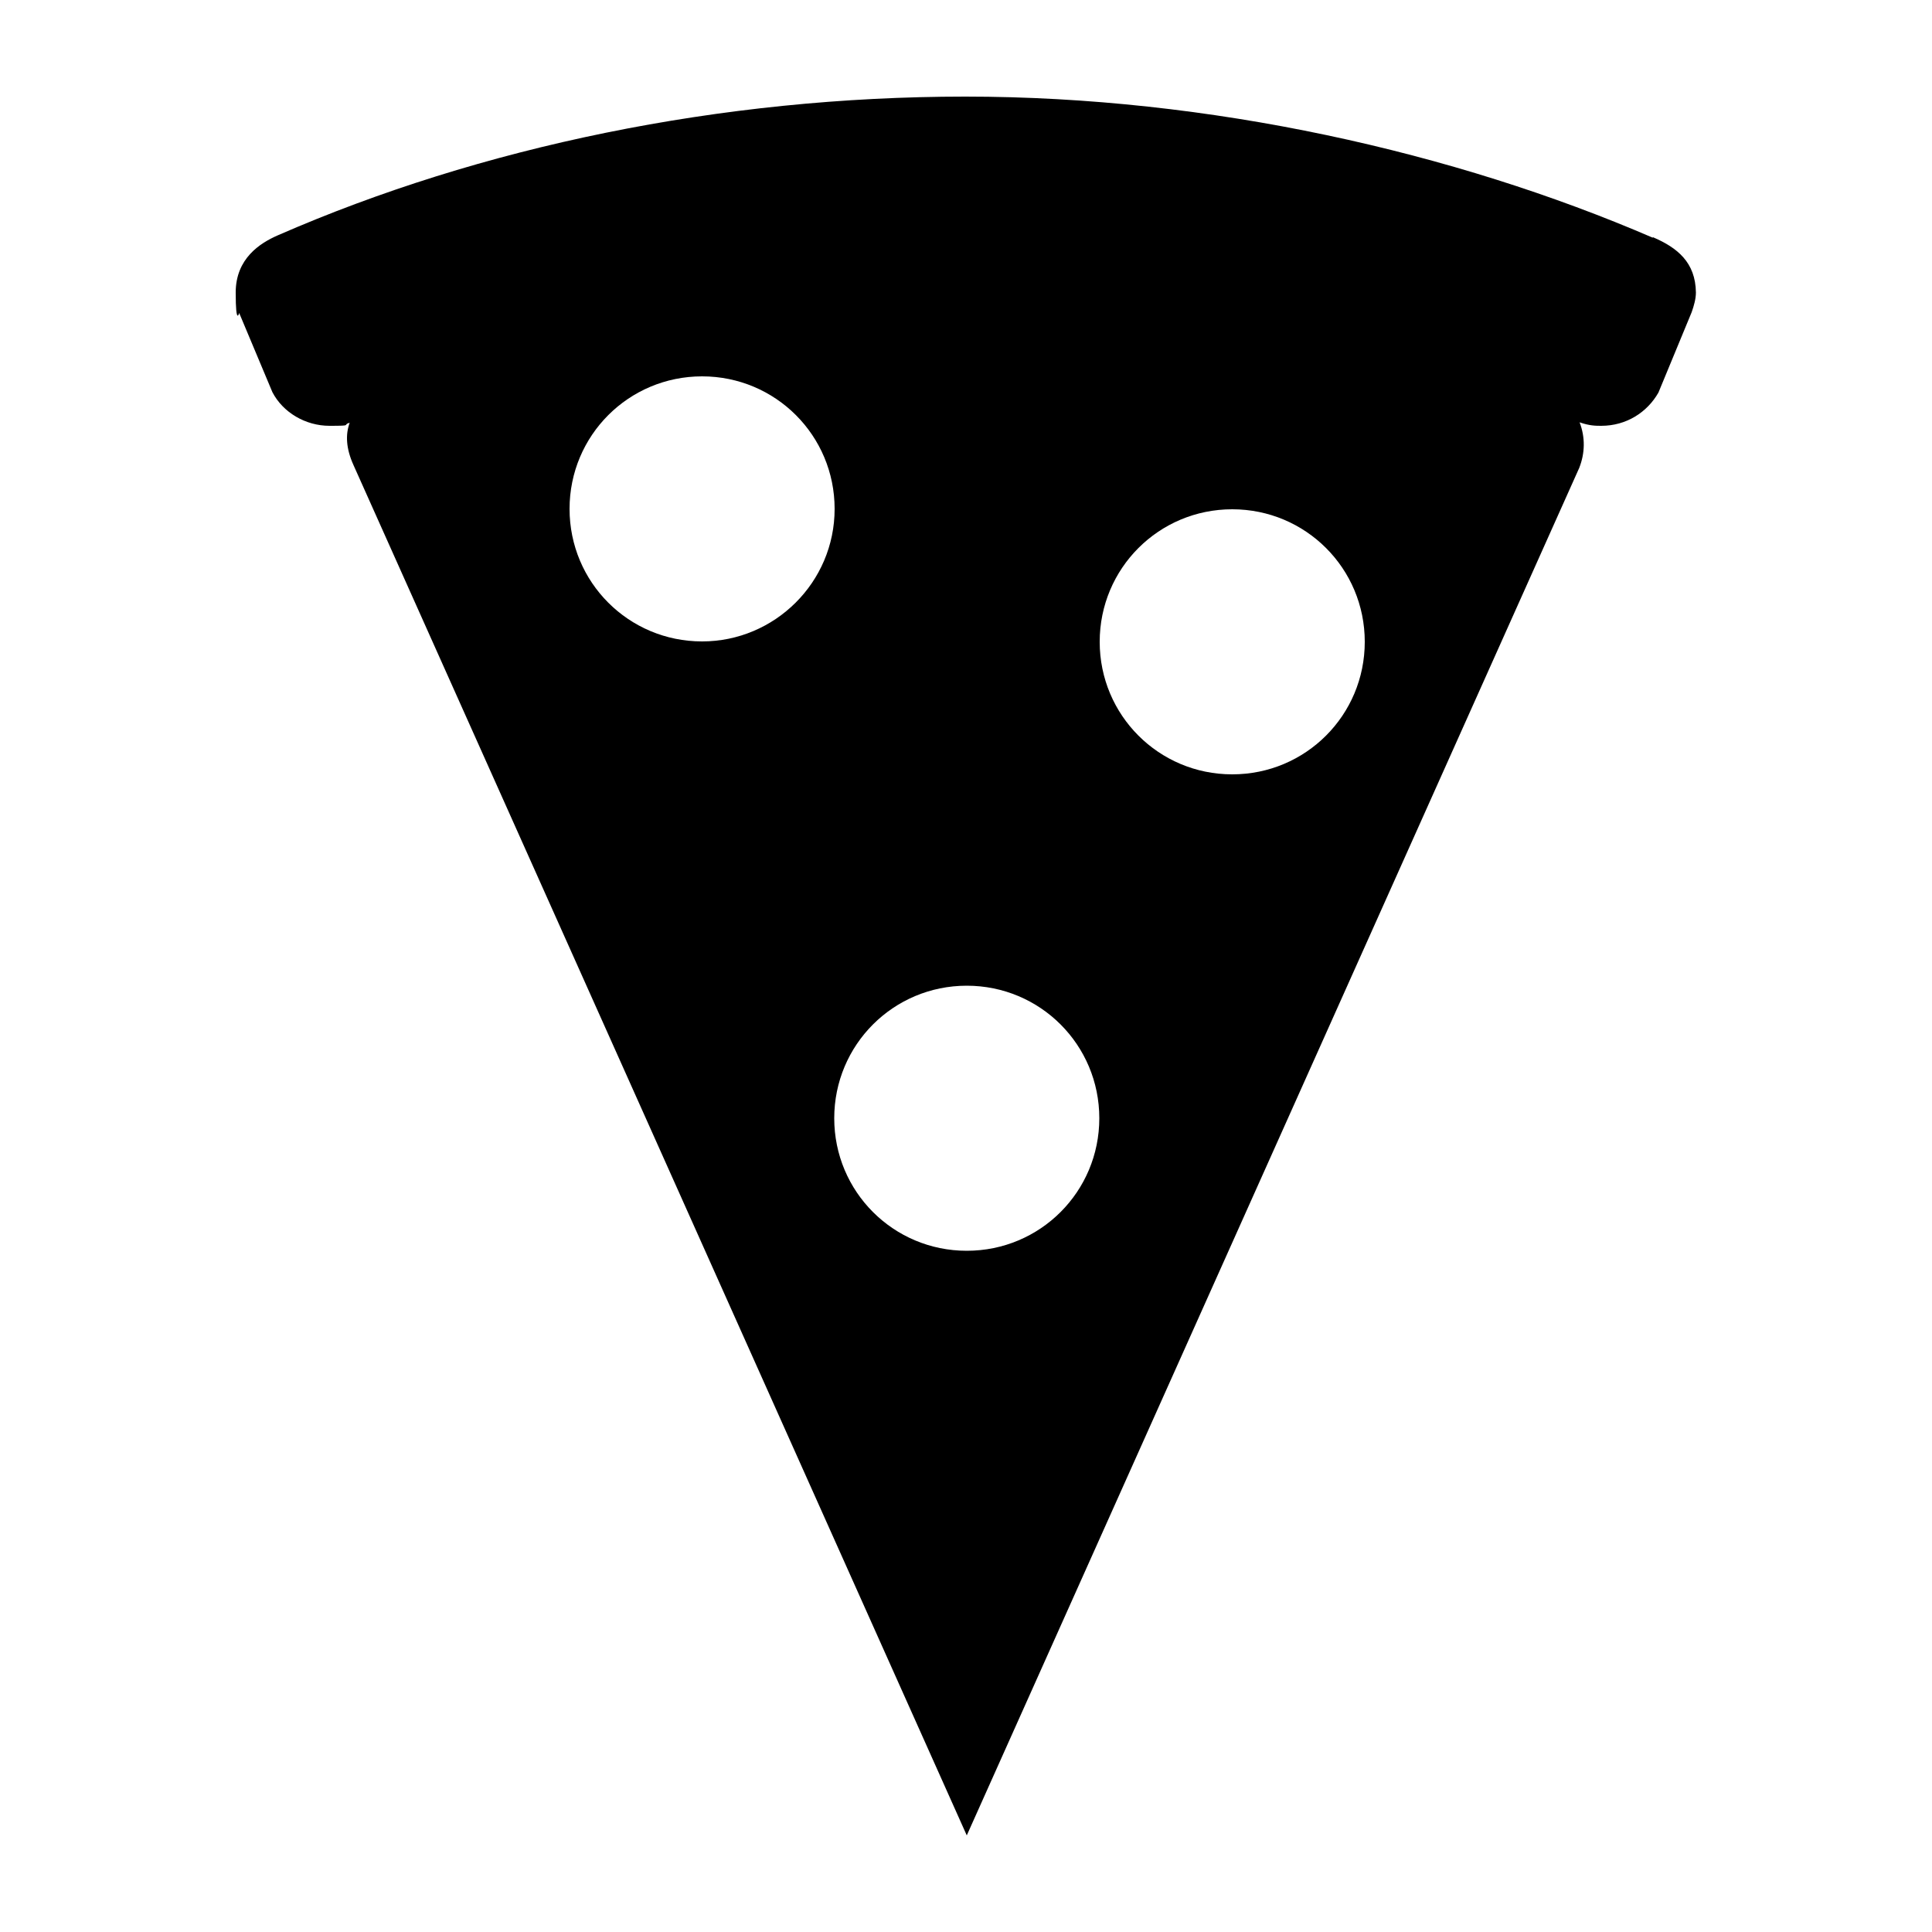 <?xml version="1.0" encoding="UTF-8"?>
<svg id="Layer_1" xmlns="http://www.w3.org/2000/svg" version="1.1" viewBox="0 0 500 500">
  <!-- Generator: Adobe Illustrator 29.1.0, SVG Export Plug-In . SVG Version: 2.1.0 Build 142)  -->
  <path d="M427.7,61.5c-51.2-22.1-114.6-36.5-177.9-36.5s-125.5,13-177.9,35.9c-4.6,2-10.9,6-10.9,14.8s.9,5.3.9,5.3l8.6,20.5c2.7,5.2,8.5,8.7,14.8,8.7s3.1-.2,5.2-.8c-1.1,3-1,6.6,1,11l158.7,354.6L408.7,121.1c1.5-3.8,1.6-7.9.1-11.8,2.6.9,4.2.9,5.6.9,6.5,0,11.9-3.5,14.8-8.6l8.6-20.8c.6-1.7,1.1-3.5,1.1-5.1-.1-7.8-4.8-11.6-11.1-14.3ZM181.7,166c-19,0-34.3-15.3-34.3-34.3s15.3-34.3,34.3-34.3,34.3,15.3,34.3,34.3-15.5,34.3-34.3,34.3ZM250.2,323.7c-19,0-34.3-15.3-34.3-34.3s15.3-34.3,34.3-34.3,34.3,15.3,34.3,34.3-15.3,34.3-34.3,34.3ZM318.9,200.4c-19,0-34.3-15.3-34.3-34.3s15.3-34.3,34.3-34.3,34.3,15.3,34.3,34.3-15.3,34.3-34.3,34.3Z"/>
</svg>